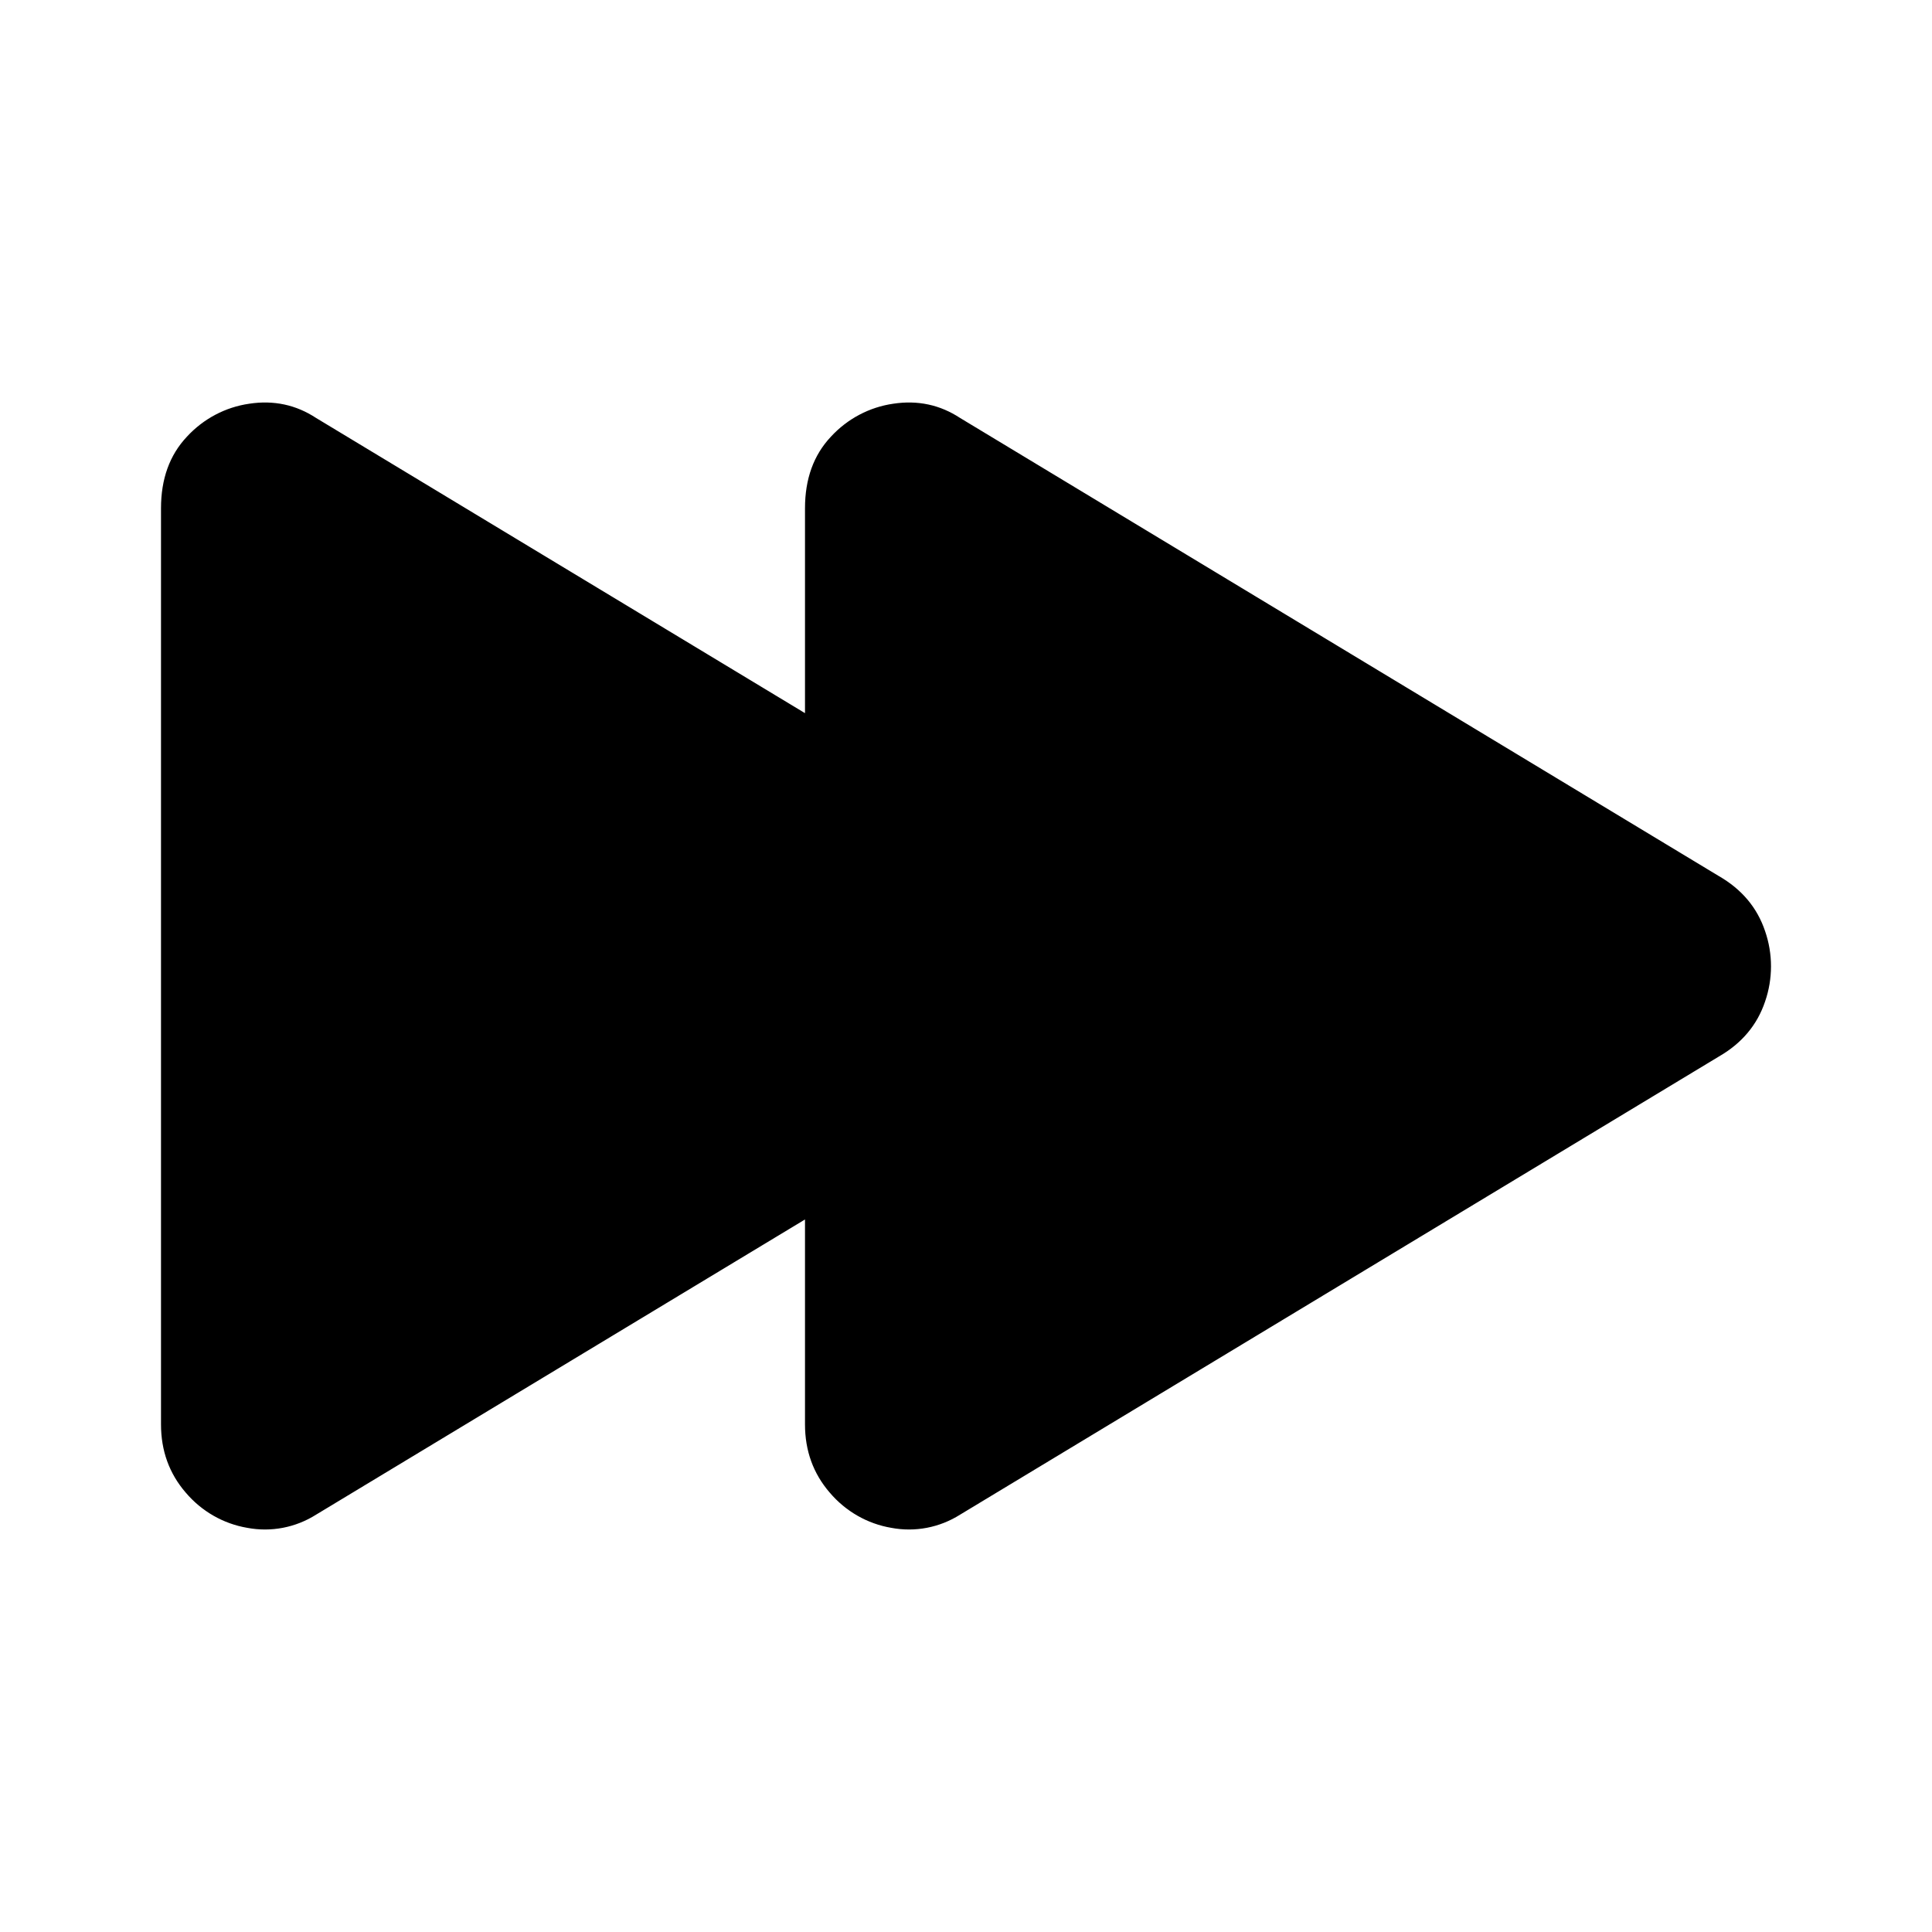 <svg xmlns="http://www.w3.org/2000/svg" viewBox="0 0 512 512">
<path d="M467.763 246.75C465.672 240.52 461.575 235.655 455.489 232.155L254.451 110.776C249.12 107.276 243.222 106.007 236.742 106.987C230.409 107.89 224.568 110.978 220.191 115.737C215.613 120.602 213.333 126.919 213.333 134.707V188.993L83.785 110.776C78.453 107.276 72.556 106.007 66.076 106.987C59.742 107.89 53.901 110.978 49.524 115.737C44.947 120.602 42.667 126.919 42.667 134.707V377.466C42.667 384.465 44.852 390.503 49.224 395.56C53.423 400.511 59.183 403.81 65.51 404.888C71.816 406.089 78.334 404.841 83.785 401.388L213.333 323.171V377.466C213.333 384.465 215.519 390.503 219.891 395.56C224.09 400.511 229.85 403.81 236.177 404.888C242.483 406.089 249.001 404.841 254.451 401.388L455.489 280.009C461.575 276.509 465.672 271.644 467.763 265.422C469.857 259.382 469.857 252.791 467.763 246.75Z" fill="black"/>
</svg>
